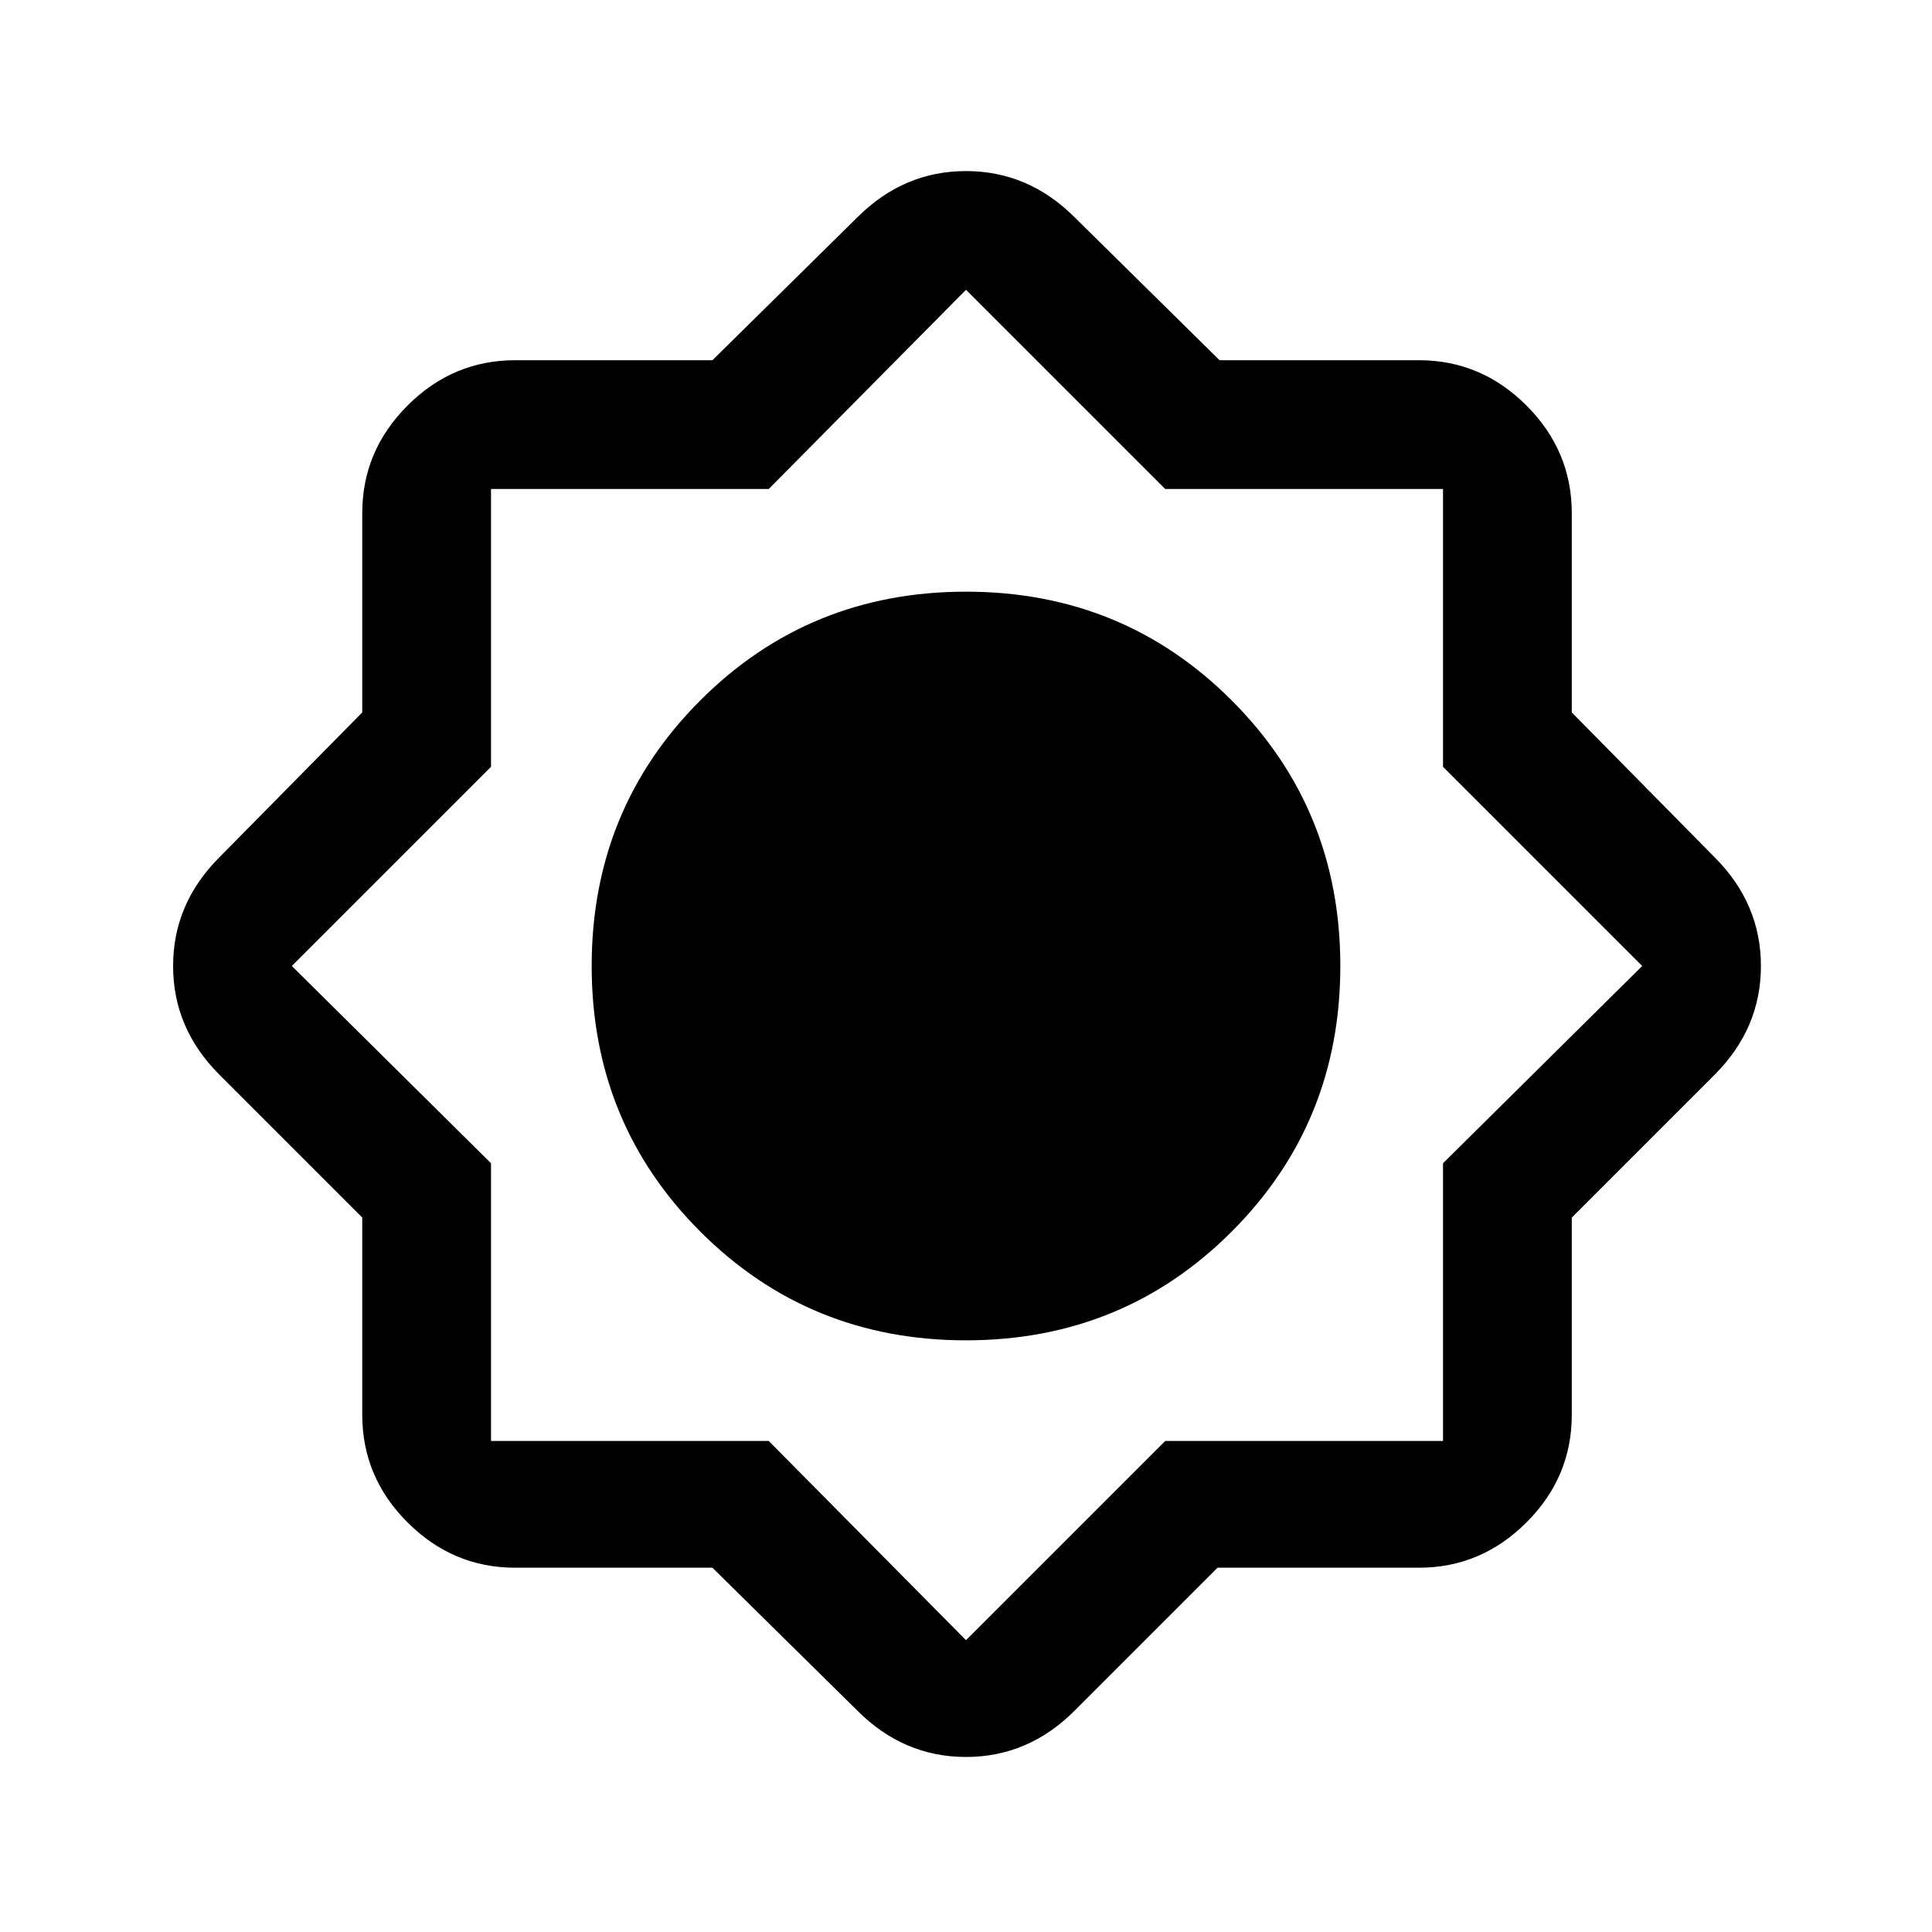 <svg xmlns="http://www.w3.org/2000/svg" height="20" width="20"><path d="M7.375 16.229H5.333q-.645 0-1.114-.469-.469-.468-.469-1.114v-2.042l-1.479-1.479q-.479-.479-.479-1.125t.479-1.125l1.479-1.5V5.312q0-.645.469-1.114.469-.469 1.114-.469h2.042l1.5-1.479q.479-.479 1.125-.479t1.125.479l1.5 1.479h2.063q.645 0 1.114.469.469.469.469 1.114v2.063l1.479 1.5q.479.479.479 1.125t-.479 1.125l-1.479 1.479v2.042q0 .646-.469 1.114-.469.469-1.114.469h-2.084l-1.479 1.479q-.479.48-1.125.48t-1.125-.48ZM10 13.875q-1.625 0-2.75-1.125T6.125 10q0-1.625 1.125-2.75T10 6.125q1.625 0 2.75 1.125T13.875 10q0 1.625-1.125 2.75T10 13.875Zm0 3.104 2.062-2.062h2.876v-2.875L17 10l-2.062-2.062V5.062h-2.876L10 3 7.958 5.062H5.083v2.876L3.021 10l2.062 2.042v2.875h2.875Z"/></svg>